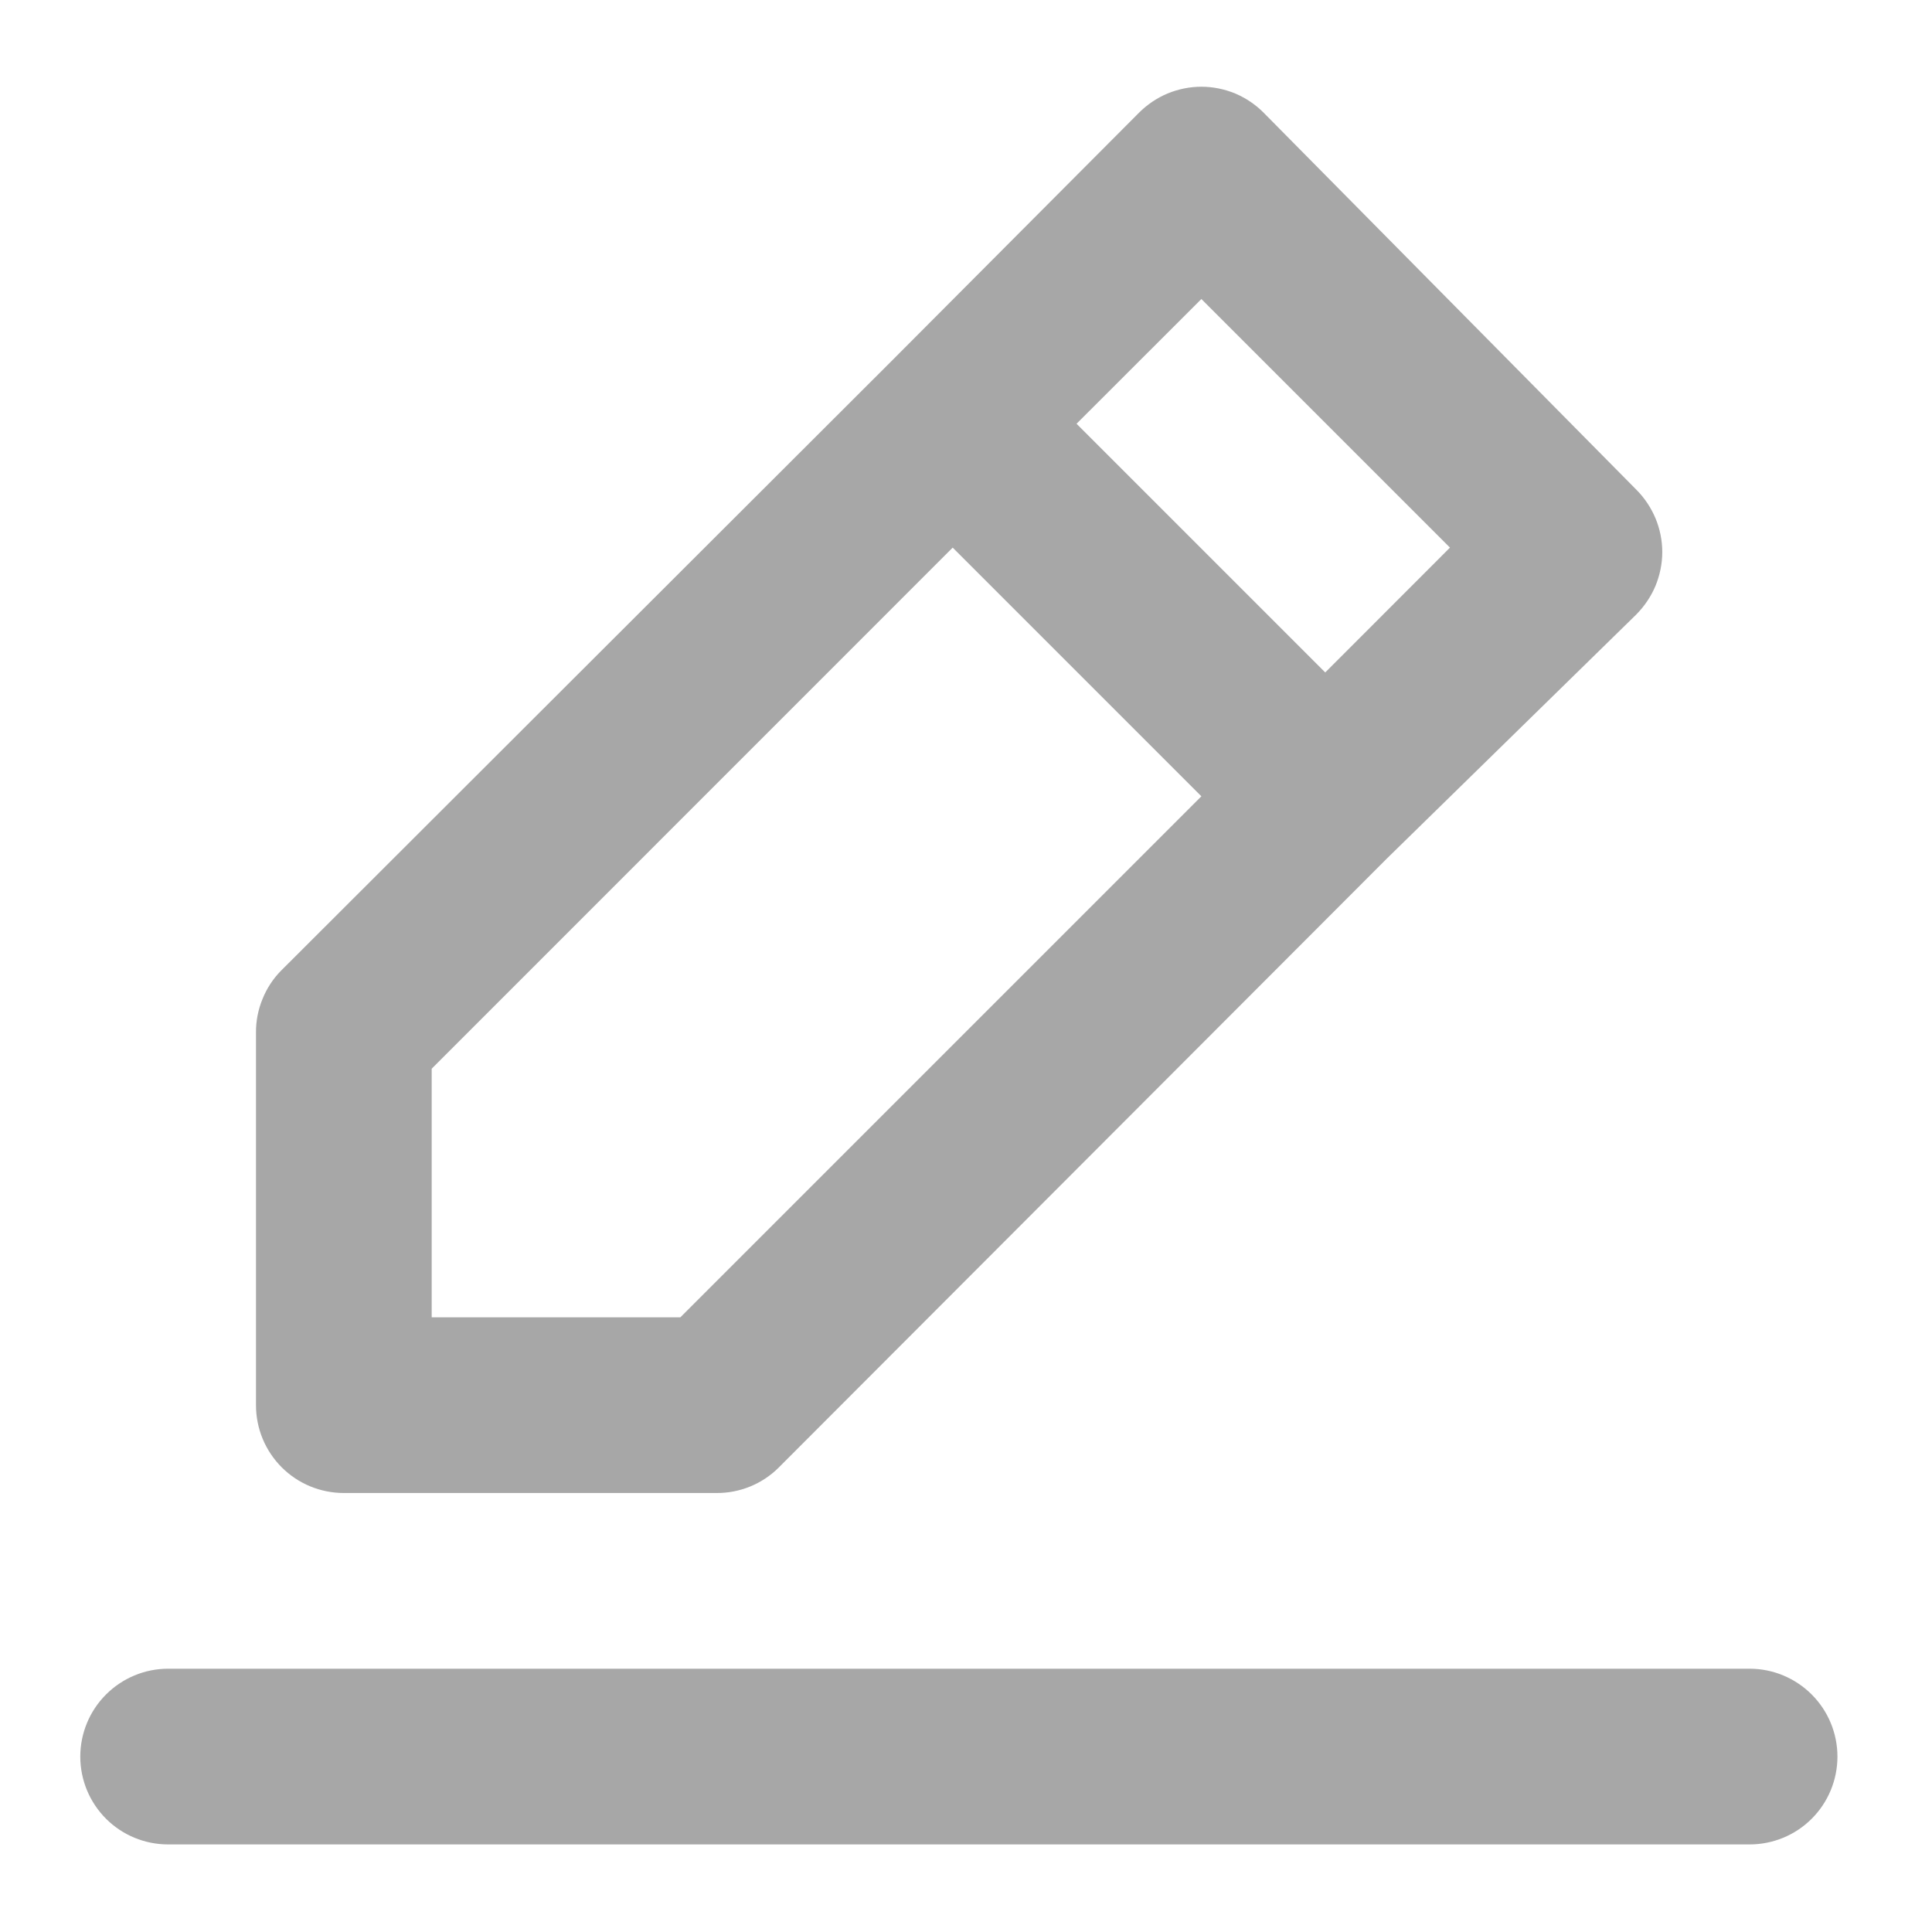 <svg width="18" height="18" viewBox="0 0 18 18" fill="none" xmlns="http://www.w3.org/2000/svg">
<path d="M3.204 13.91H6.674C6.782 13.911 6.889 13.89 6.988 13.85C7.088 13.809 7.179 13.749 7.255 13.673L12.92 8L15.245 5.725C15.321 5.648 15.382 5.558 15.424 5.458C15.465 5.358 15.487 5.251 15.487 5.143C15.487 5.035 15.465 4.928 15.424 4.829C15.382 4.729 15.321 4.638 15.245 4.562L11.774 1.051C11.698 0.974 11.607 0.913 11.508 0.871C11.408 0.83 11.301 0.808 11.193 0.808C11.085 0.808 10.978 0.83 10.878 0.871C10.778 0.913 10.688 0.974 10.611 1.051L8.303 3.367L2.622 9.04C2.546 9.116 2.486 9.207 2.446 9.307C2.405 9.406 2.384 9.513 2.385 9.621V13.092C2.385 13.309 2.471 13.517 2.625 13.671C2.778 13.824 2.986 13.91 3.204 13.91ZM11.193 2.786L13.509 5.102L12.347 6.265L10.03 3.948L11.193 2.786ZM4.022 9.957L8.876 5.102L11.193 7.419L6.339 12.273H4.022V9.957ZM16.301 15.547H1.566C1.349 15.547 1.141 15.634 0.988 15.787C0.834 15.941 0.748 16.149 0.748 16.366C0.748 16.583 0.834 16.791 0.988 16.945C1.141 17.098 1.349 17.184 1.566 17.184H16.301C16.518 17.184 16.726 17.098 16.879 16.945C17.033 16.791 17.119 16.583 17.119 16.366C17.119 16.149 17.033 15.941 16.879 15.787C16.726 15.634 16.518 15.547 16.301 15.547Z" fill="#A7A7A7"/>
</svg>

